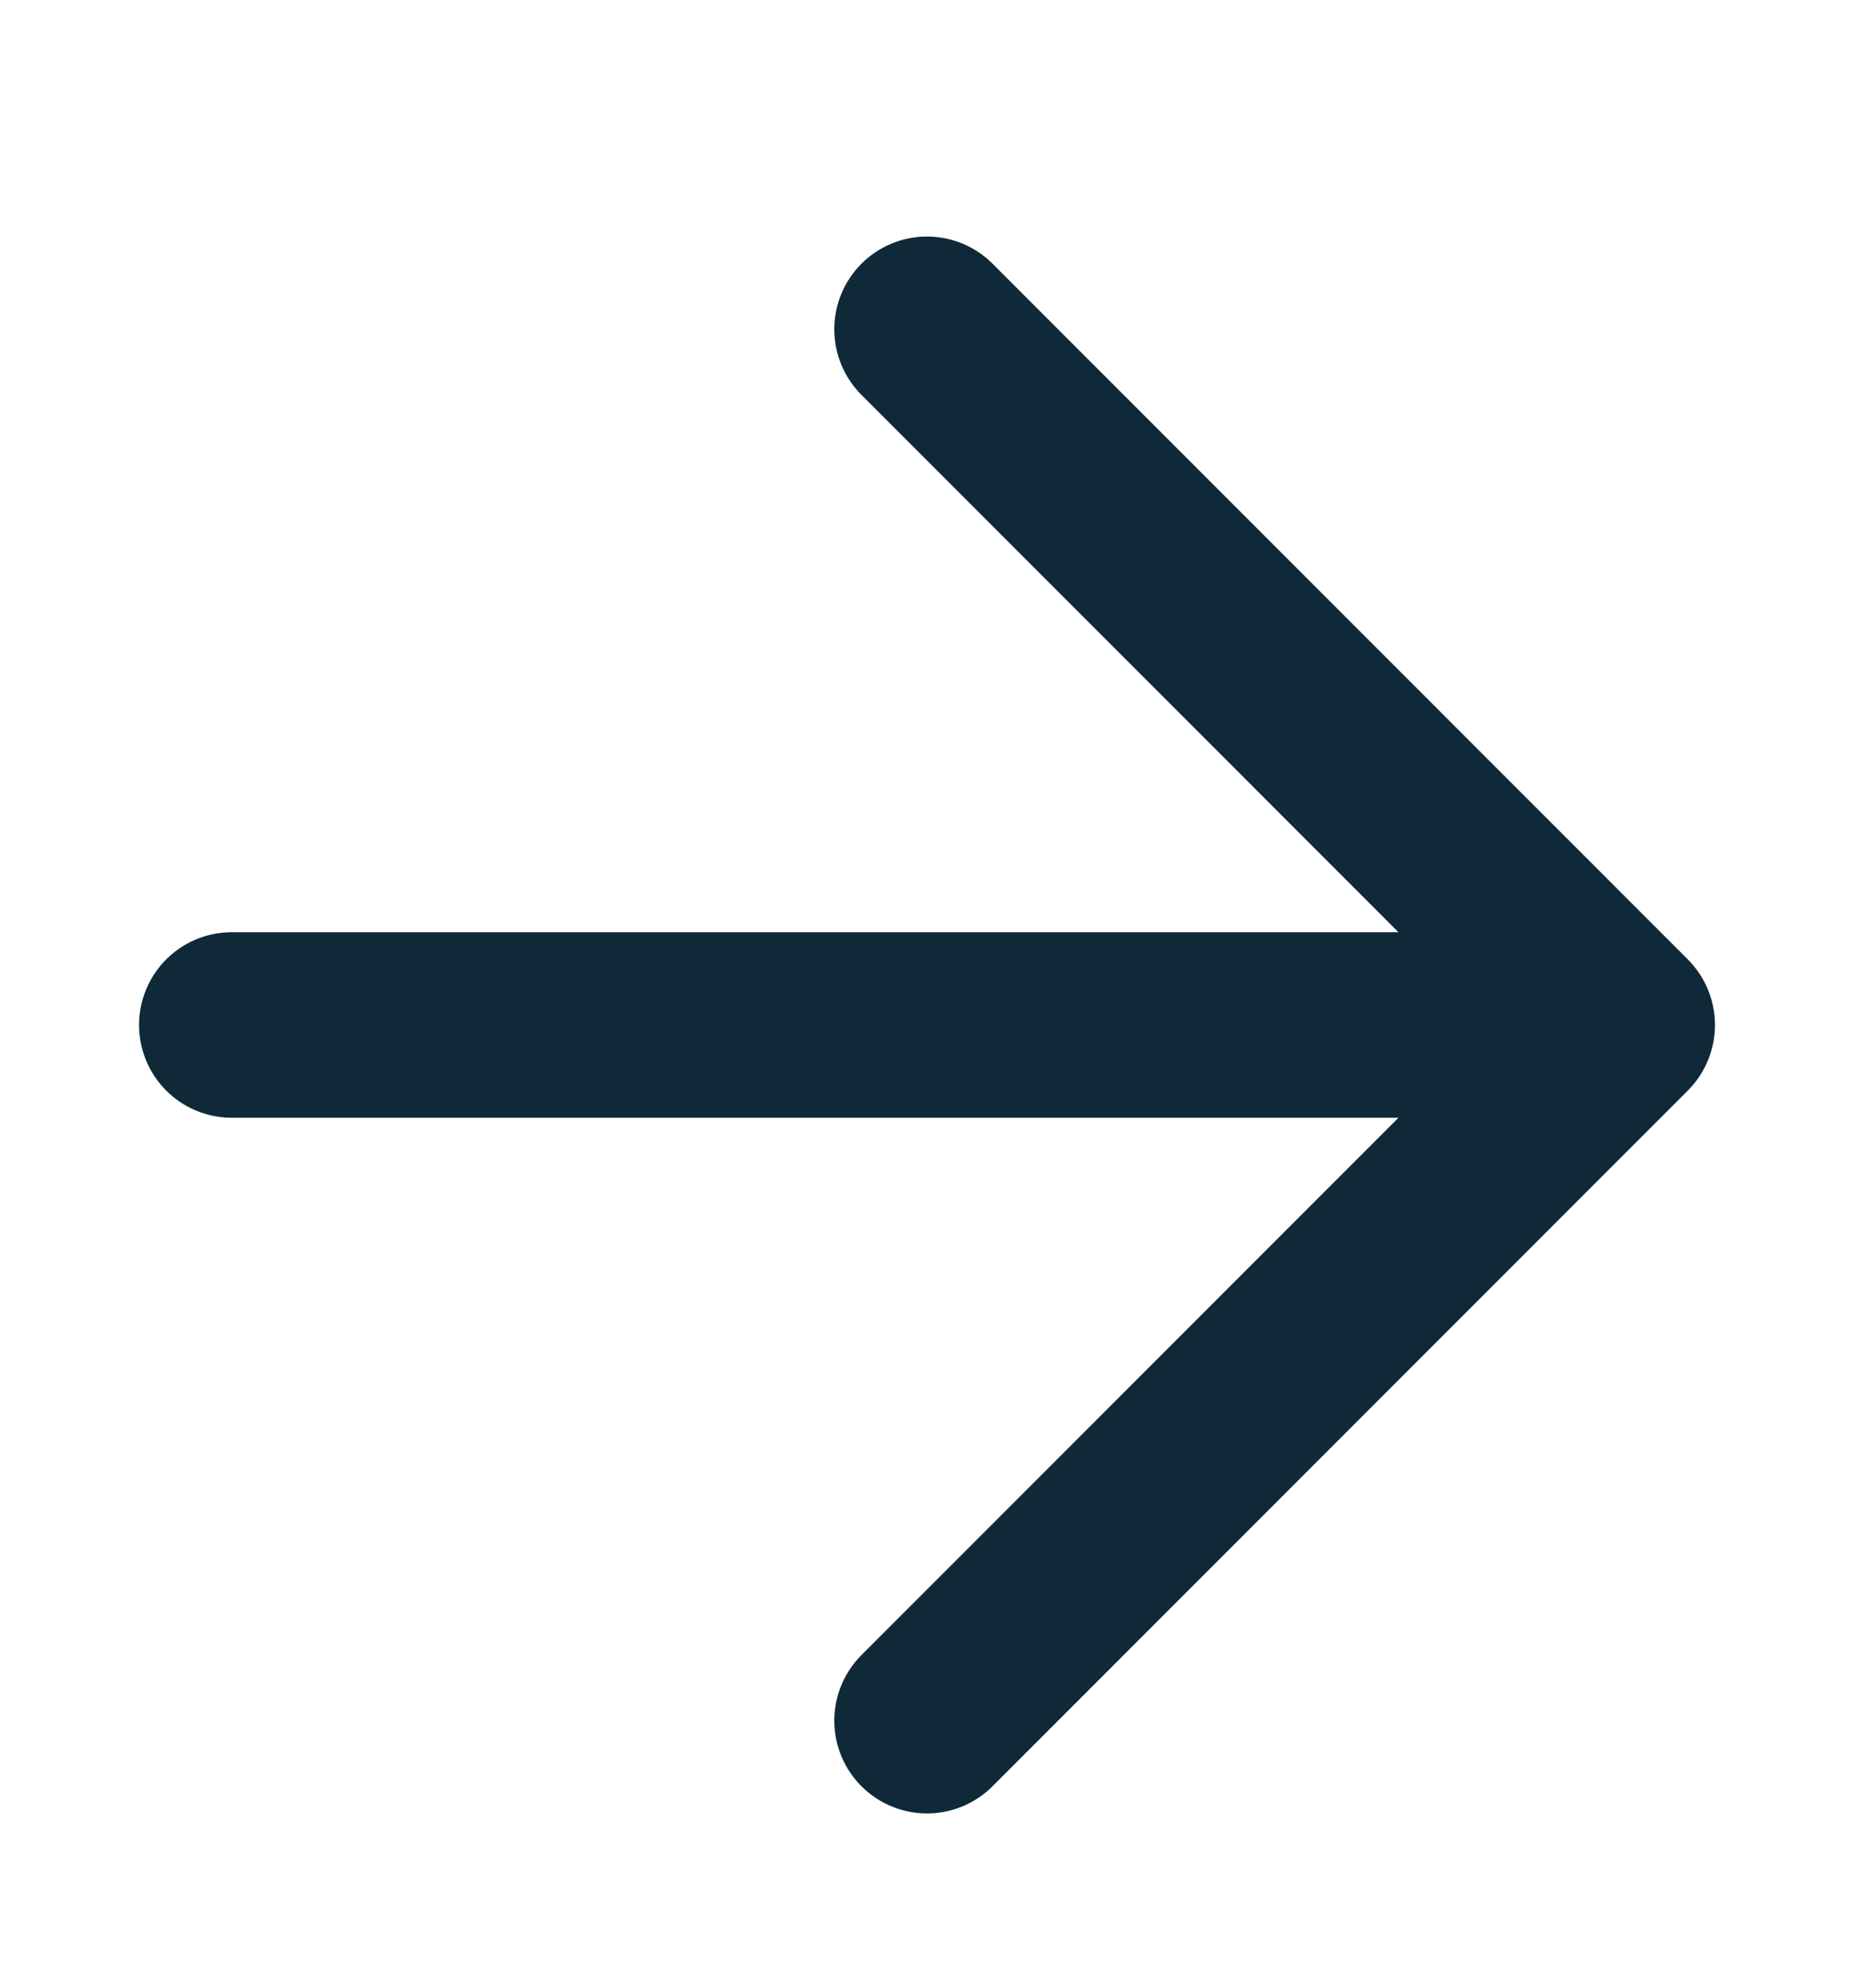 <svg width="14" height="15" fill="none" xmlns="http://www.w3.org/2000/svg"><path d="M1.75 7.735h10.5m0 0L7 12.985m5.25-5.25L7 2.485" stroke="#102938" stroke-width="1.4" stroke-linecap="round" stroke-linejoin="round"/></svg>